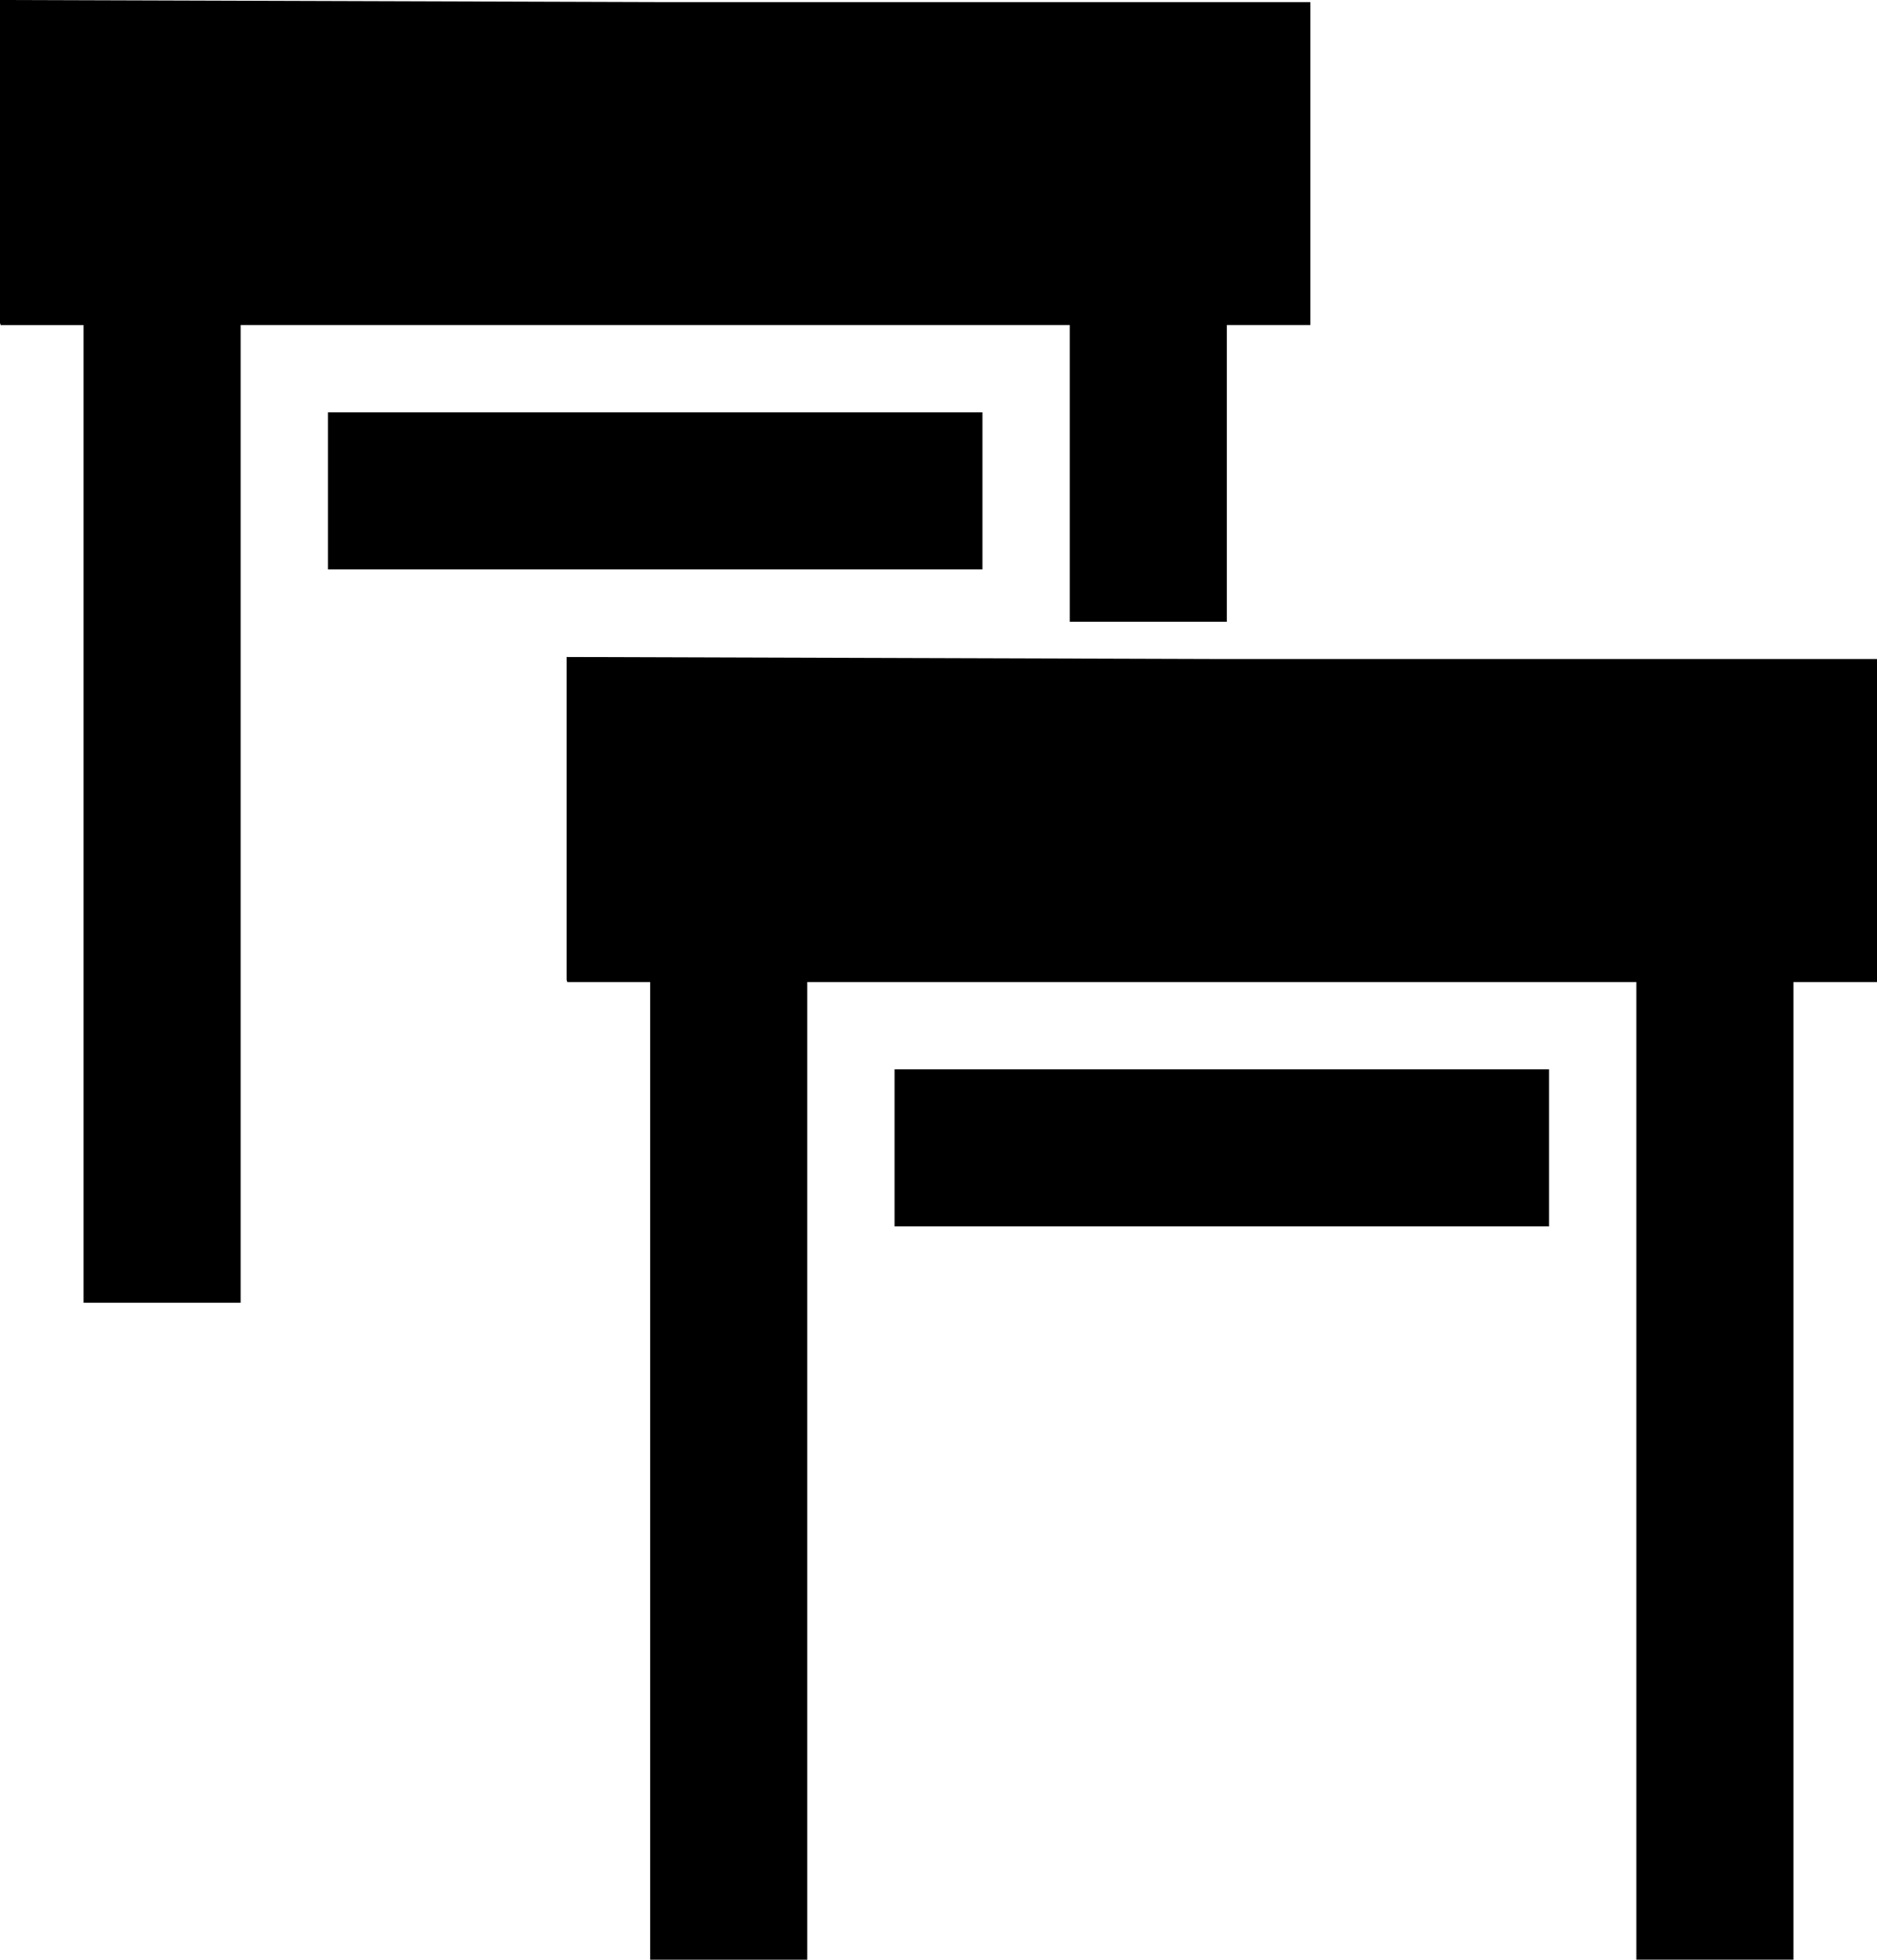 <?xml version="1.0" encoding="UTF-8" standalone="no"?>
<!-- Created with Inkscape (http://www.inkscape.org/) -->

<svg
   width="56.907"
   height="59.4"
   viewBox="0 0 56.907 59.4"
   version="1.1"
   id="svg1"
   xml:space="preserve"
   xmlns="http://www.w3.org/2000/svg"
   xmlns:svg="http://www.w3.org/2000/svg"><defs
     id="defs1" /><g
     id="layer1"
     transform="translate(-33.62,-38.115)"><path
       id="path1"
       style="fill:#000000"
       d="m 33.62,38.115 v 4.895 4.895 l 0.02,0.063 h 2.514 v 14.817 14.817 h 2.381 2.381 V 62.784 47.967 H 53.484 66.052 v 8.996 h 2.381 2.381 v -8.996 h 2.514 0.02 V 43.072 38.178 H 53.484 Z m 9.942,12.498 v 2.381 2.381 h 9.922 9.922 v -2.381 -2.381 h -9.922 z m 7.237,7.417 v 4.895 4.895 l 0.02,0.063 h 2.514 v 14.817 14.817 h 2.381 2.381 V 82.698 67.882 H 70.663 83.231 v 14.817 14.817 h 2.381 2.381 V 82.698 67.882 h 2.514 0.02 v -4.895 -4.895 h -19.864 z m 9.942,12.498 v 2.381 2.381 h 9.922 9.922 v -2.381 -2.381 H 70.663 Z" /></g></svg>
